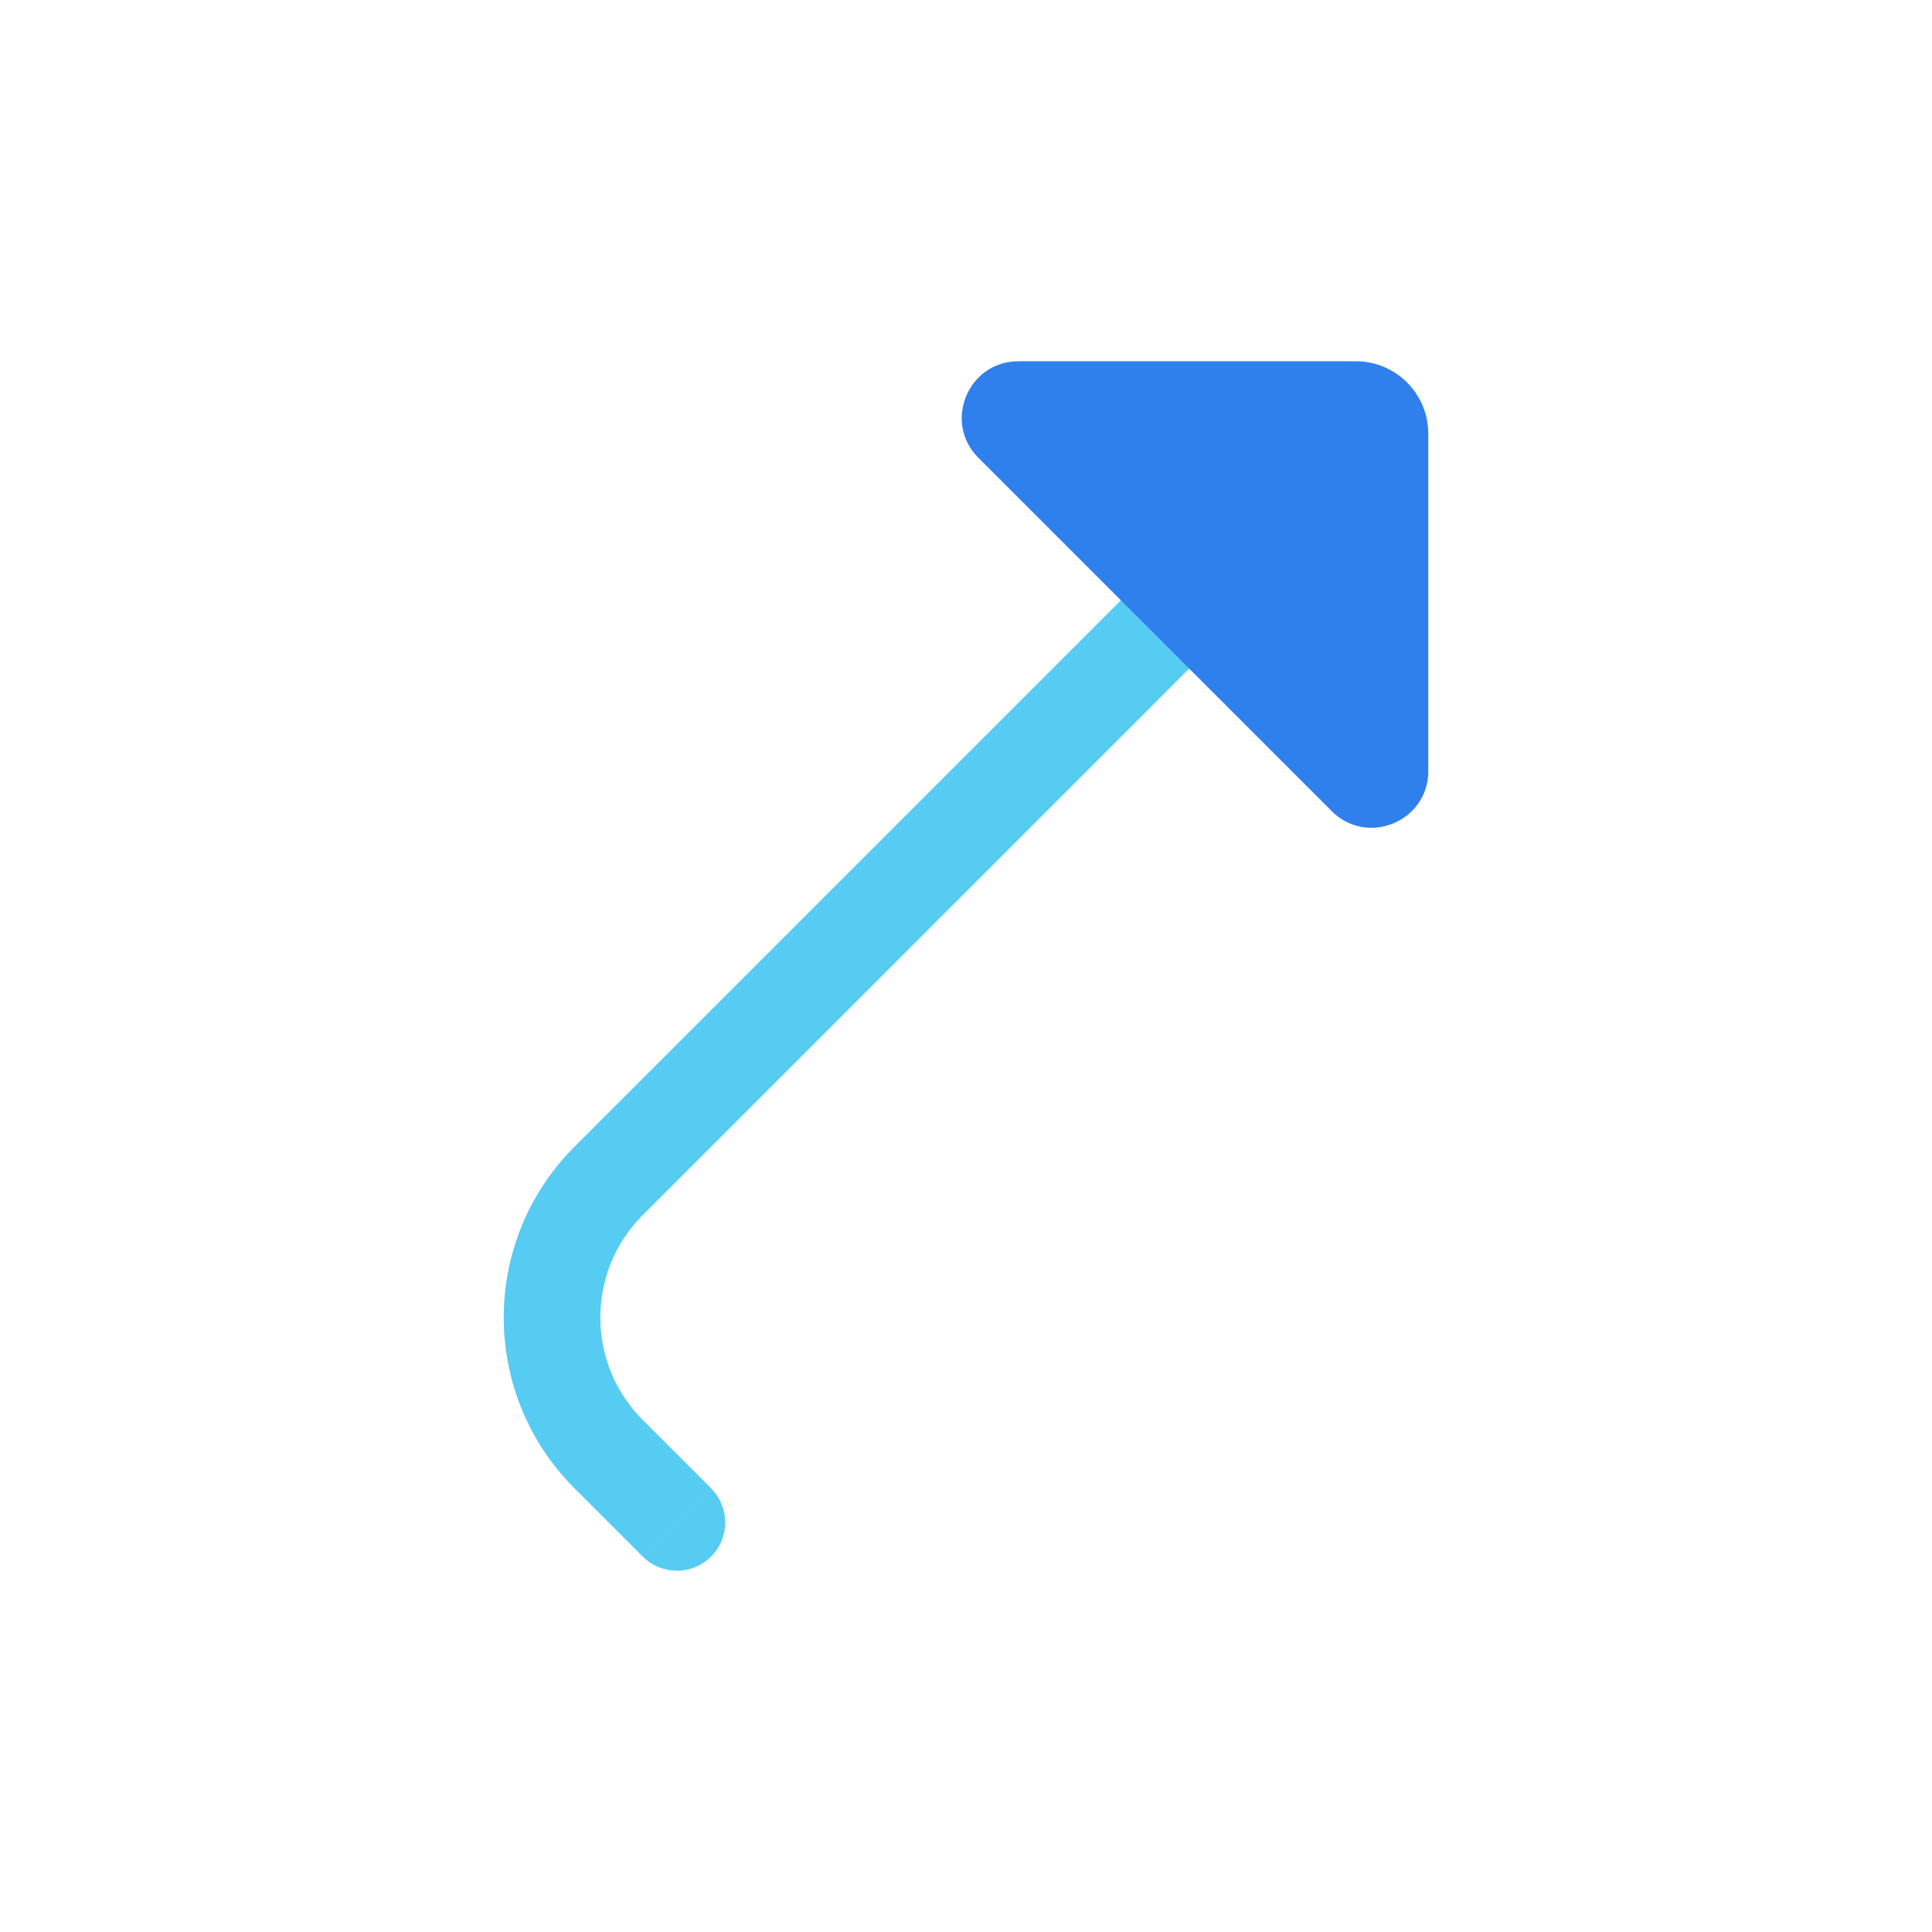 <?xml version="1.0" encoding="UTF-8" standalone="no"?>
<svg
   width="80"
   height="80"
   viewBox="0 0 80 80"
   fill="none"
   version="1.1"
   id="svg6"
   xmlns="http://www.w3.org/2000/svg"
   xmlns:svg="http://www.w3.org/2000/svg">
  <defs
     id="defs10" />
  <path
     d="m 46.414,24.858 c 0.781,-0.781 2.047,-0.781 2.828,0 0.781,0.781 0.781,2.047 0,2.828 z M 29.444,61.627 c 0.781,0.781 0.781,2.047 0,2.828 -0.781,0.781 -2.047,0.781 -2.828,0 z M 49.242,27.686 26.615,50.314 23.787,47.485 46.414,24.858 Z m -22.627,31.112 2.828,2.828 -2.828,2.828 -2.828,-2.828 z m 0,-8.485 c -2.343,2.343 -2.343,6.142 0,8.485 l -2.828,2.828 c -3.905,-3.905 -3.905,-10.237 0,-14.142 z"
     fill="#56ccf2"
     id="path2" />
  <path
     d="m 40.515,18.959 14.627,14.627 c 1.476,1.476 4,0.431 4,-1.657 V 17.959 c 0,-1.657 -1.343,-3 -3,-3 H 42.171 c -2.088,0 -3.133,2.524 -1.657,4 z"
     fill="#2f80ed"
     id="path4" />
</svg>
